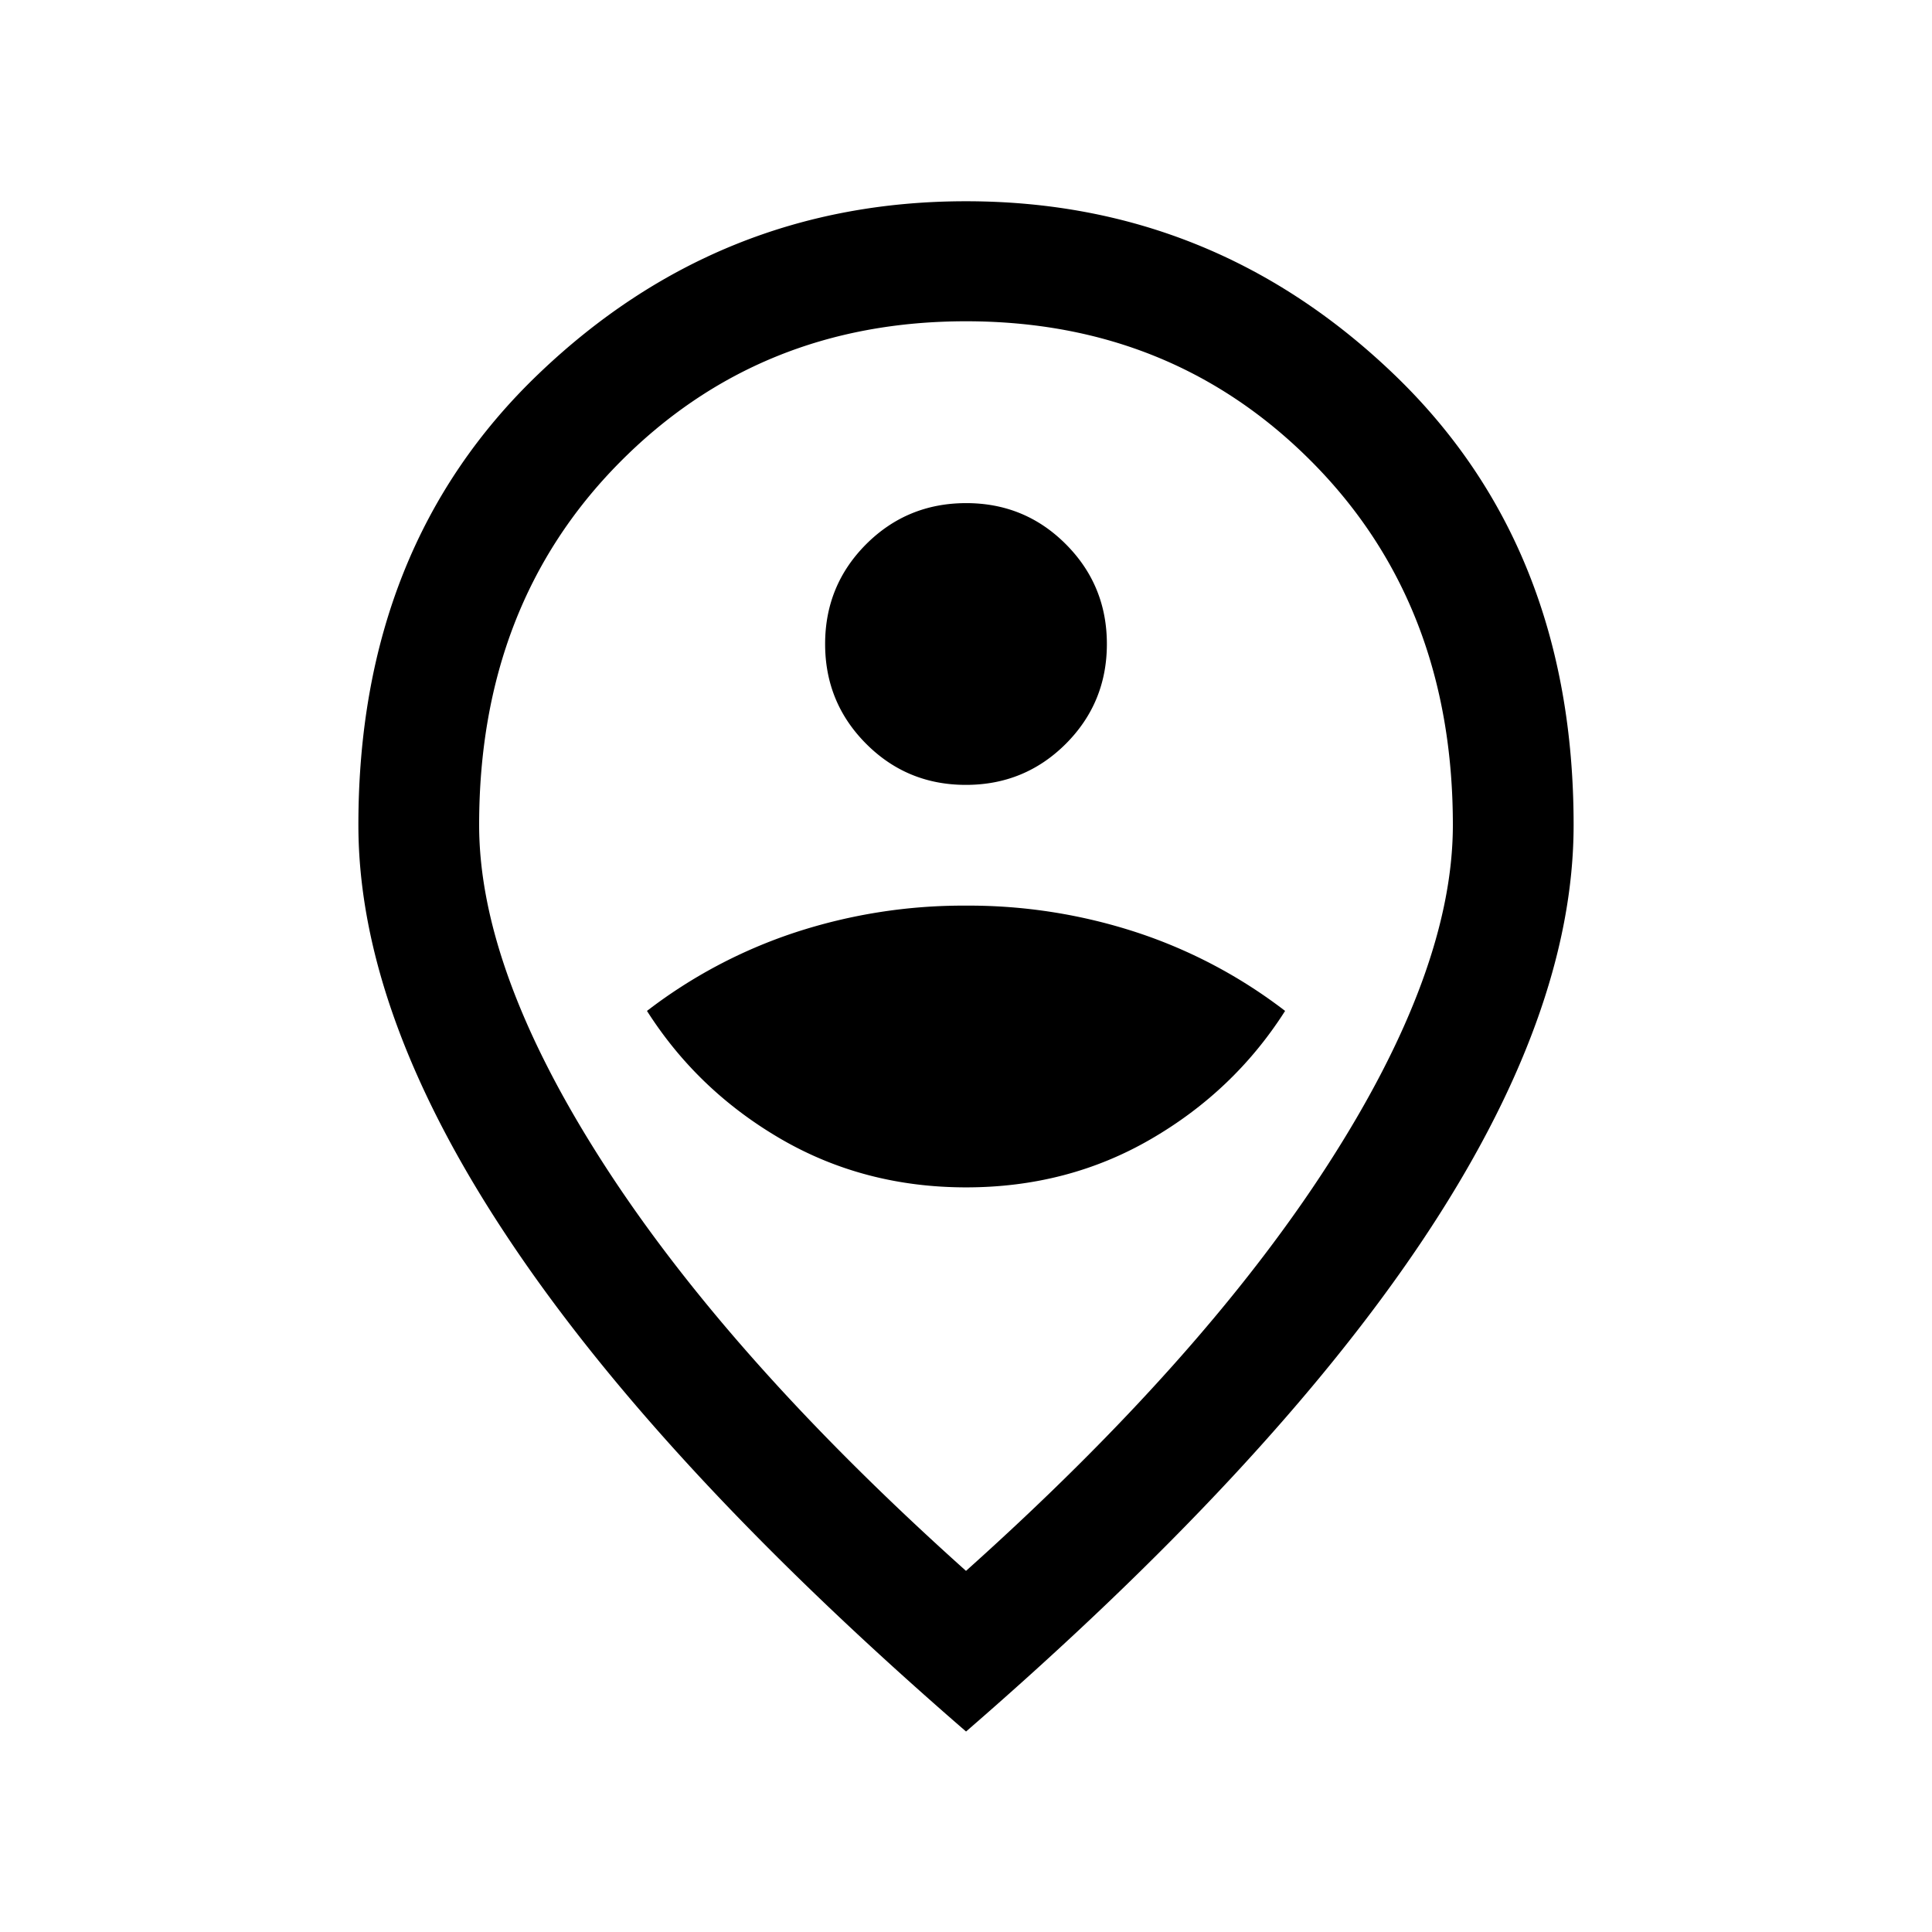 <svg xmlns="http://www.w3.org/2000/svg" width="24" height="24" viewBox="0 0 24 24" fill='currentColor'><path d="M12 14.75q1.266 0 2.299-.601 1.034-.6 1.665-1.591a6.2 6.2 0 0 0-1.836-.973A6.7 6.7 0 0 0 12 11.25a6.7 6.7 0 0 0-2.128.335 6.2 6.2 0 0 0-1.835.973q.63.99 1.664 1.591 1.034.6 2.299.601m0-5q.729 0 1.24-.51.51-.511.51-1.24t-.51-1.24T12 6.25t-1.24.51q-.51.511-.51 1.24t.51 1.24 1.24.51m0 9.764q2.934-2.628 4.491-5.04t1.557-4.226q0-2.735-1.737-4.496Q14.572 3.991 12 3.991T7.69 5.752t-1.738 4.496q0 1.814 1.557 4.226T12 19.514m0 1.995q-3.776-3.27-5.661-6.088-1.887-2.817-1.887-5.173 0-3.462 2.24-5.605Q8.93 2.5 12 2.5t5.309 2.143 2.239 5.605q0 2.356-1.886 5.173Q15.775 18.238 12 21.51"/></svg>